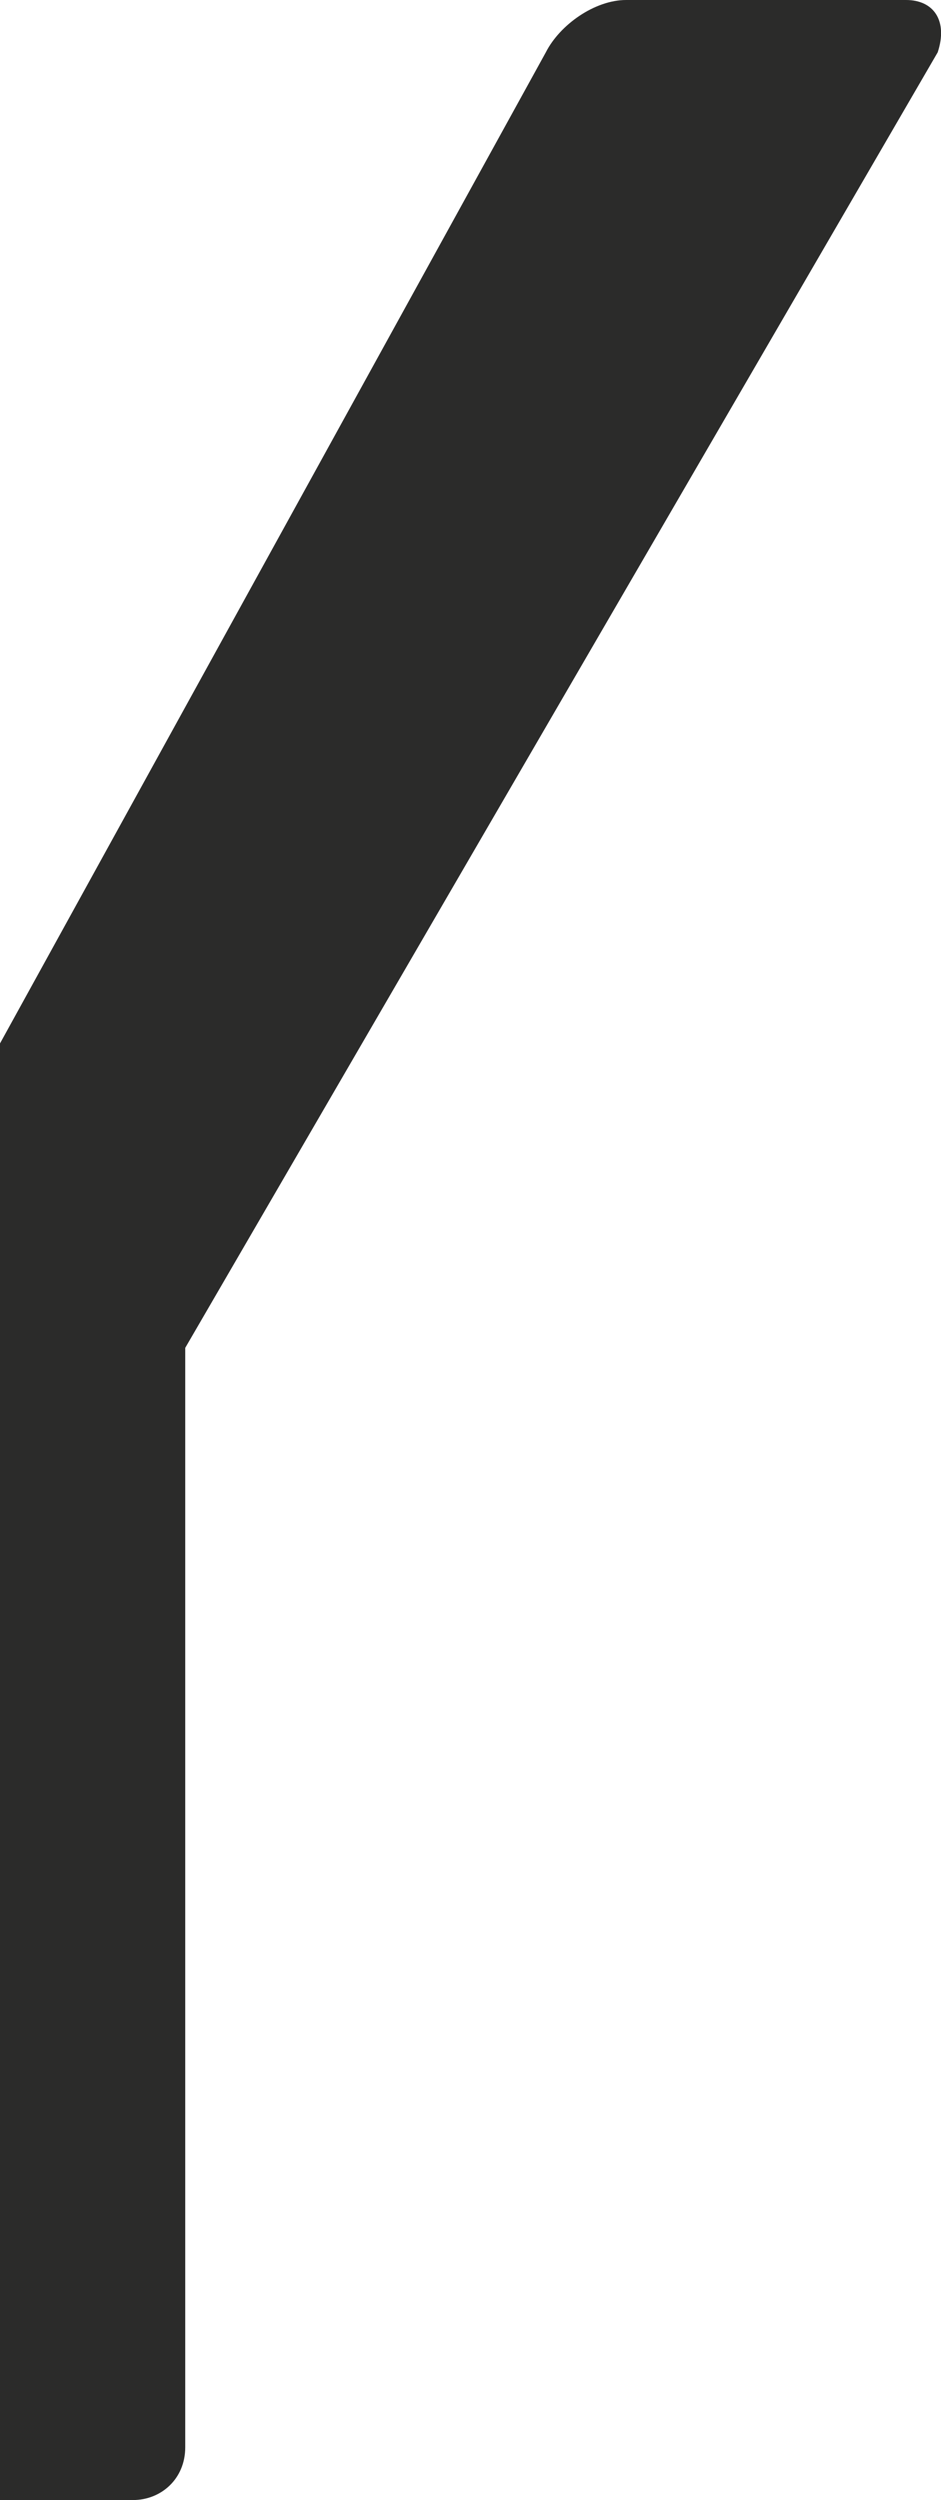 <?xml version="1.0" encoding="utf-8"?>
<!-- Generator: Adobe Illustrator 23.0.1, SVG Export Plug-In . SVG Version: 6.00 Build 0)  -->
<svg version="1.1" id="Ebene_1" xmlns="http://www.w3.org/2000/svg" xmlns:xlink="http://www.w3.org/1999/xlink" x="0px" y="0px"
	 viewBox="0 0 22.86 60.69" style="enable-background:new 0 0 22.86 60.69;" xml:space="preserve">
<style type="text/css">
	.st0{clip-path:url(#SVGID_2_);fill:#2B2B2A;}
</style>
<g>
	<g>
		<defs>
			<rect id="SVGID_1_" y="0" width="22.86" height="60.69"/>
		</defs>
		<clipPath id="SVGID_2_">
			<use xlink:href="#SVGID_1_"  style="overflow:visible;"/>
		</clipPath>
		<path class="st0" d="M22.78,1.27C23.03,0.51,22.69,0,22.01,0h-6.8c-0.76,0-1.61,0.6-1.95,1.27L0,25.33v35.36h3.23
			c0.68,0,1.27-0.51,1.27-1.28V32.72L22.78,1.27z"/>
	</g>
</g>
</svg>
